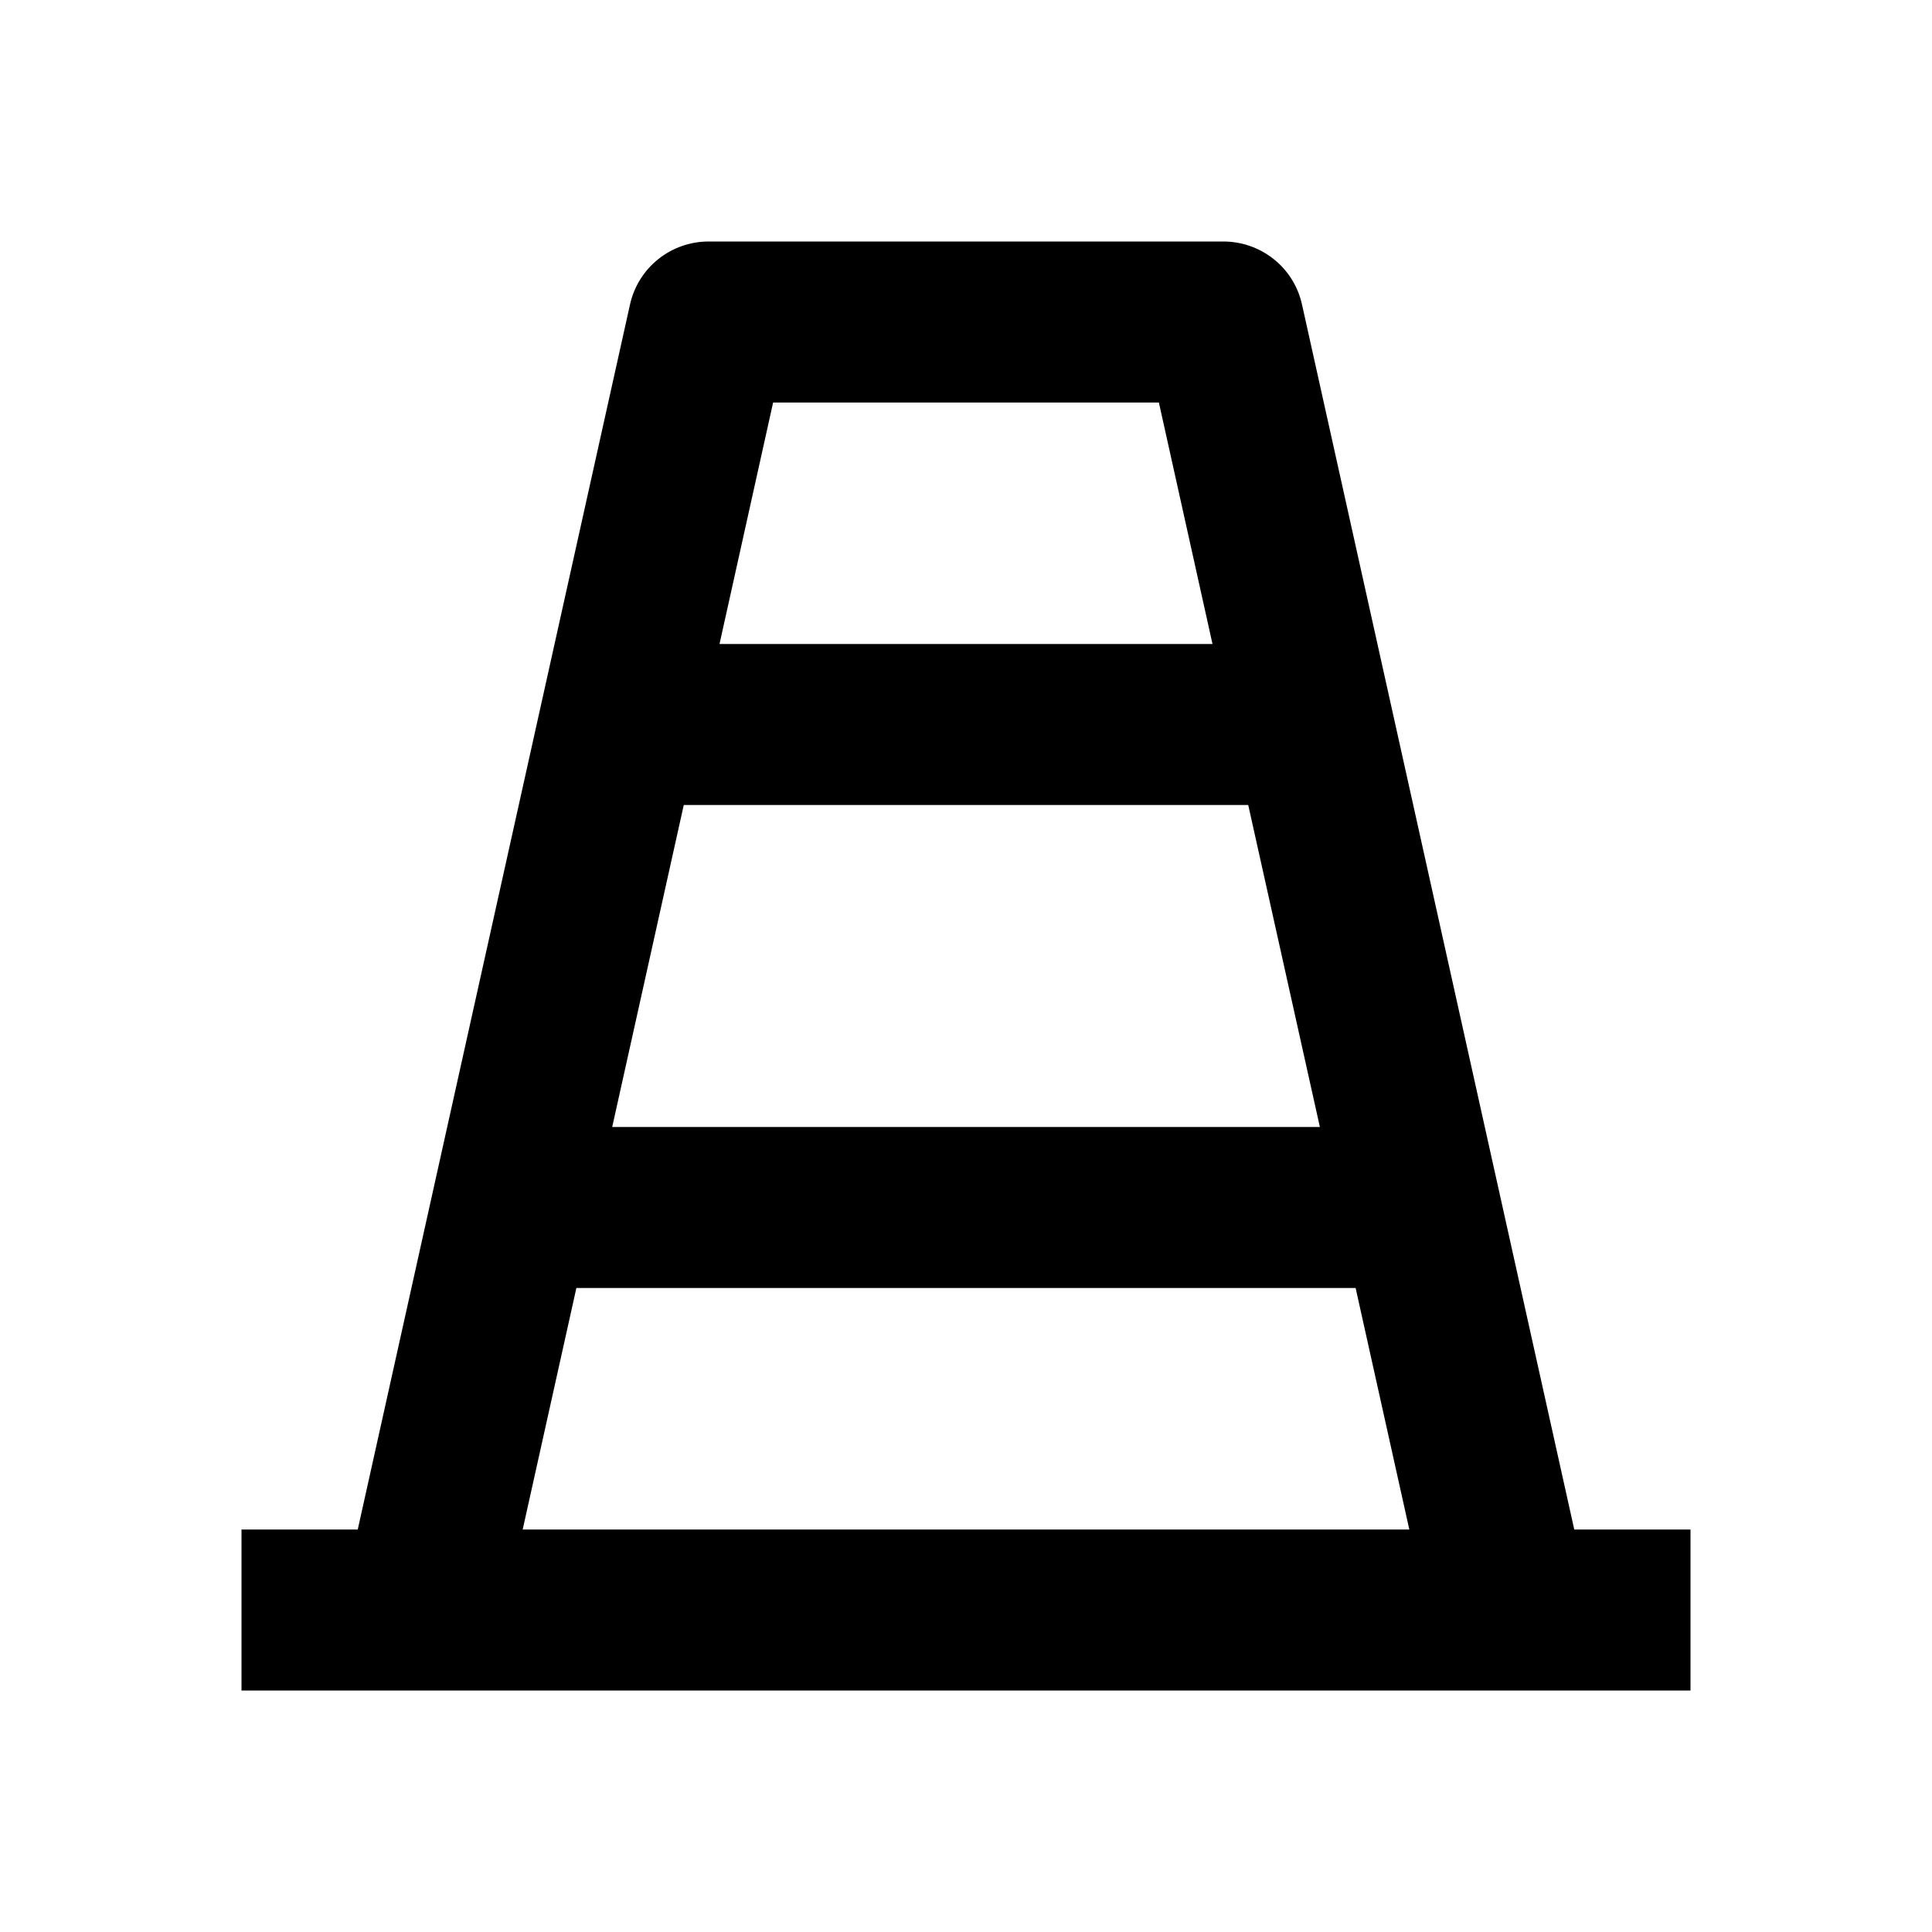 <svg fill="currentColor" height="24" viewBox="0 0 24 24" width="24" xmlns="http://www.w3.org/2000/svg"><path d="m6.493 19h11.014l-.667-3h-9.68zm13.063 0h1.444v2h-18v-2h1.444l3.382-15.217c.049-.222.173-.421.35-.563.177-.142.398-.22.626-.22h6.396c.228 0.0.448.078.626.22s.301.341.35.563zm-11.952-5h8.792l-.89-4h-7.012l-.889 4zm1.334-6h6.124l-.666-3h-4.792z" /></svg>